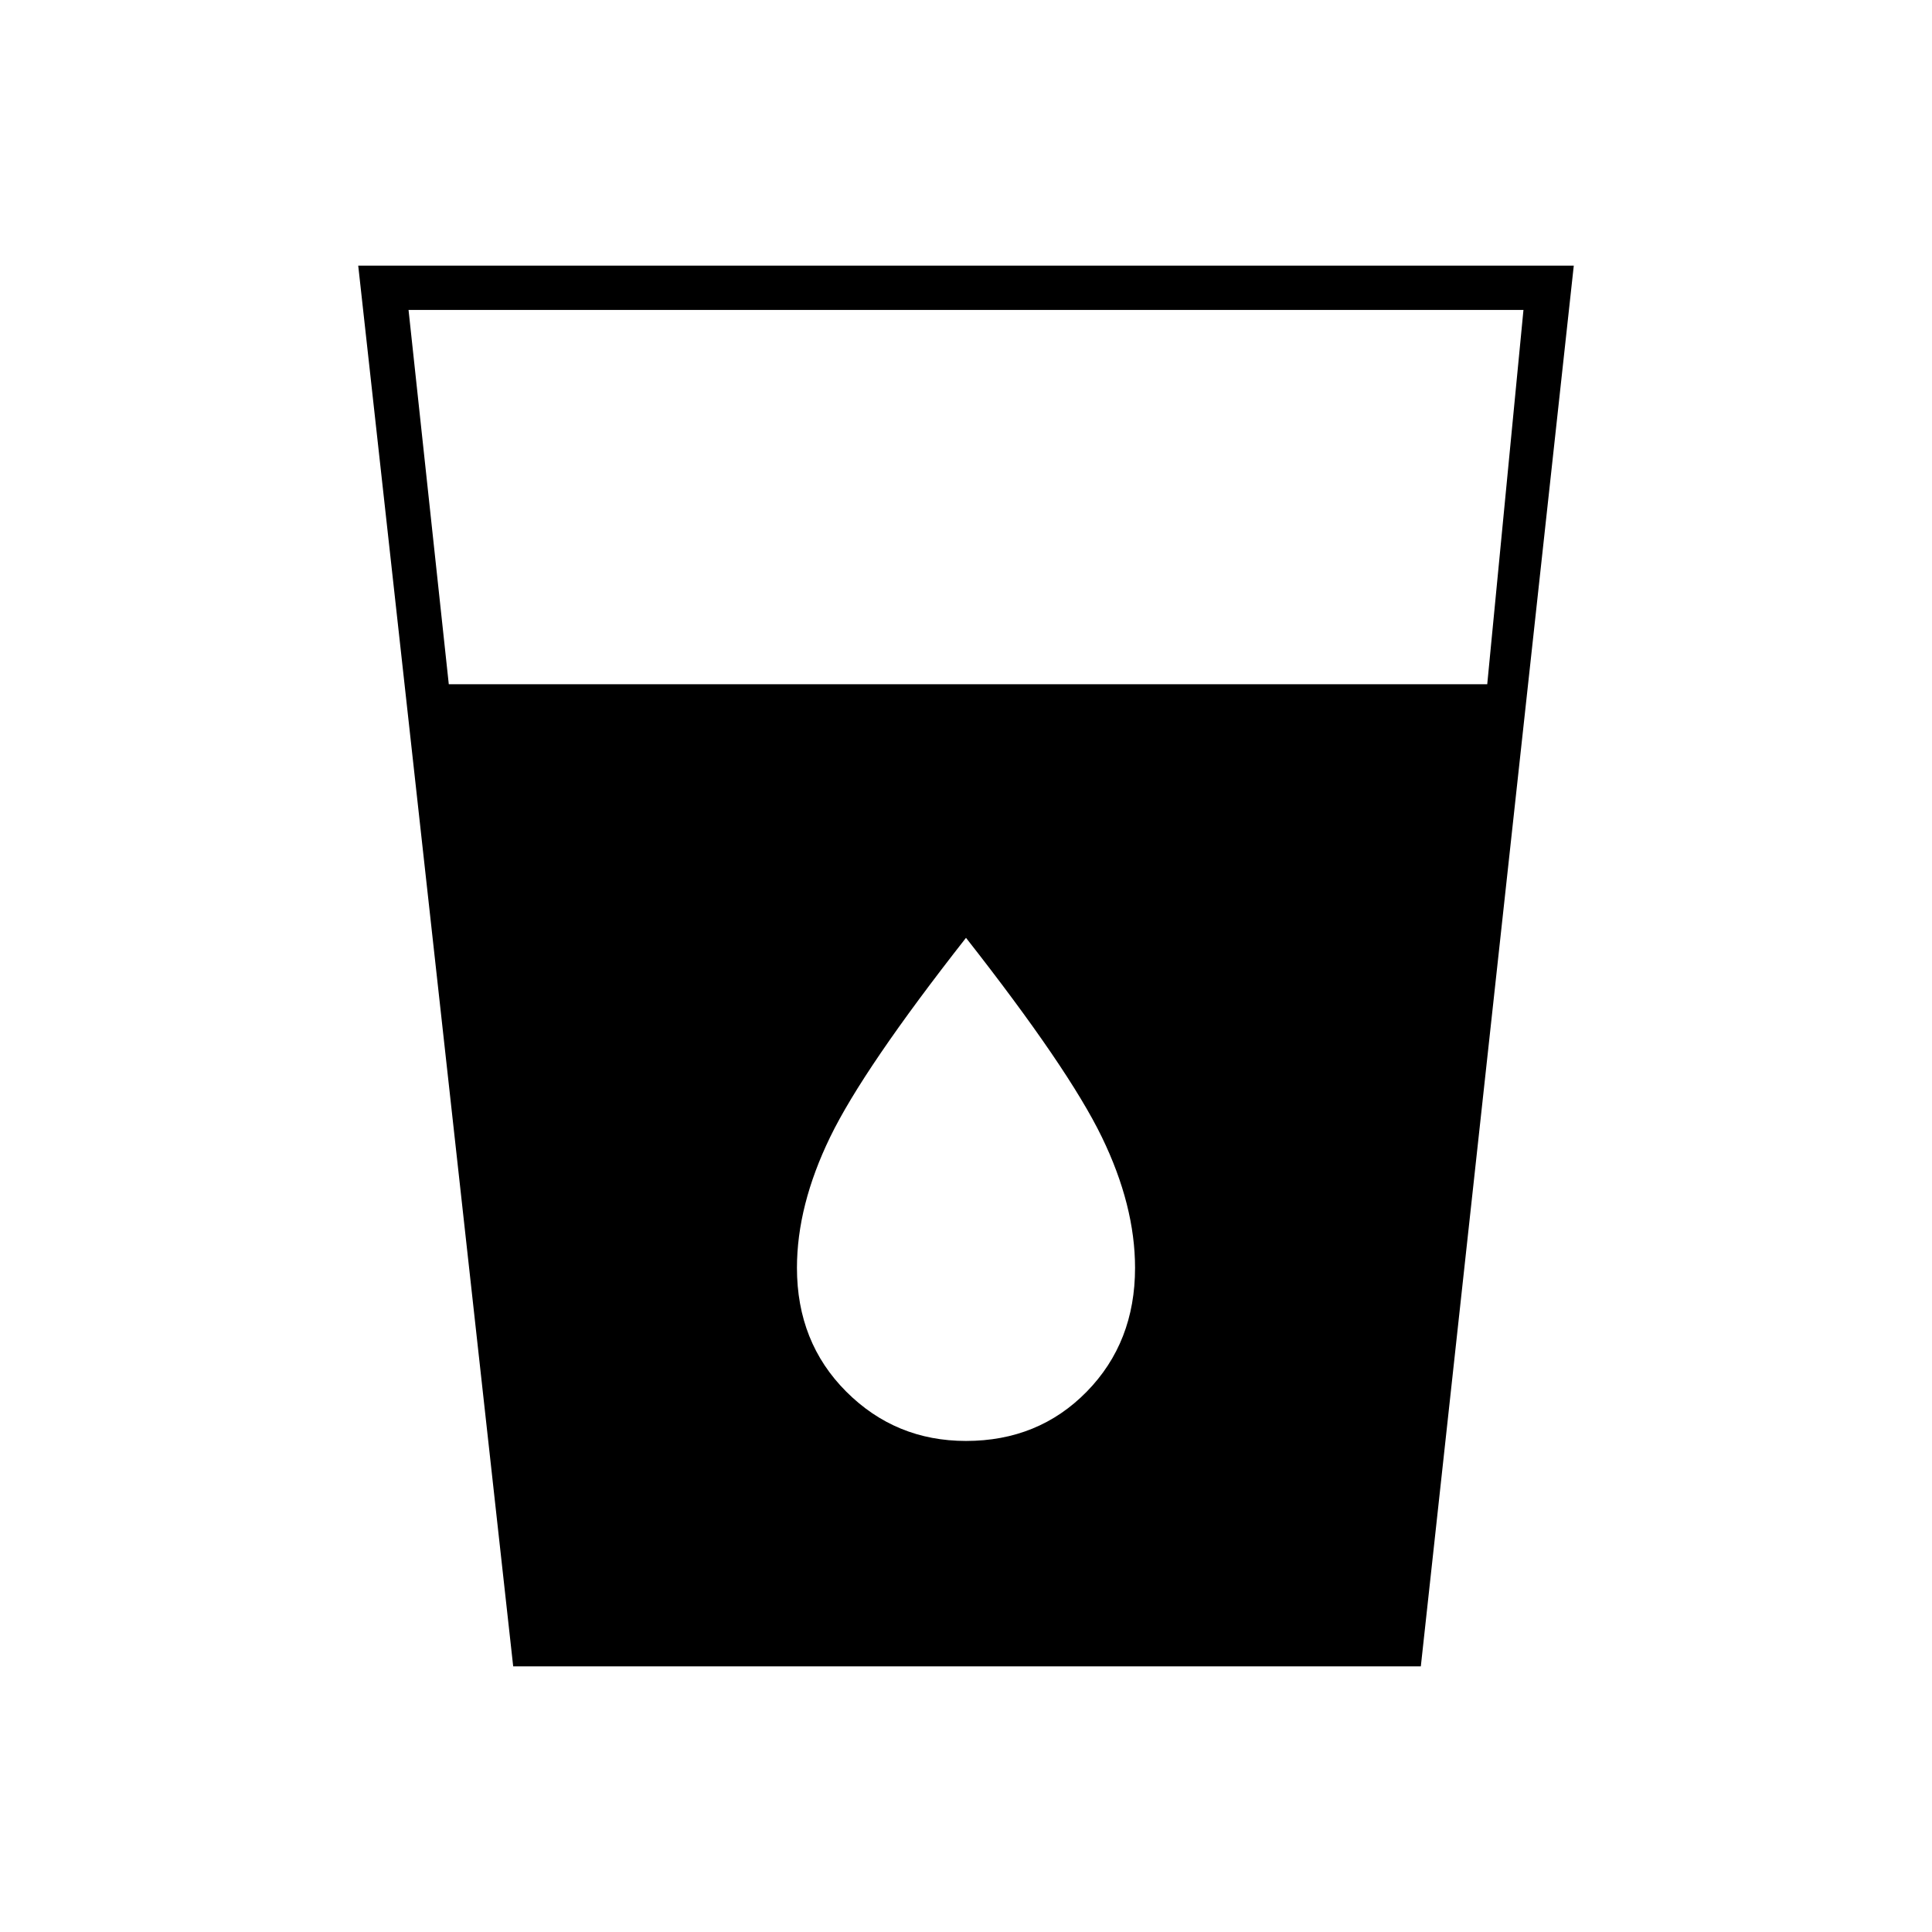 <svg xmlns="http://www.w3.org/2000/svg" height="48" width="48"><path d="M12.75 41.4 8.9 6.6h30.2l-3.8 34.8ZM11.15 17h25.8l.9-9.3h-27.7ZM24 35.8q1.8 0 3-1.225t1.2-3.075q0-1.55-.825-3.25T24 23.3q-2.55 3.25-3.375 4.95-.825 1.7-.825 3.25 0 1.85 1.225 3.075T24 35.8Z"/></svg>